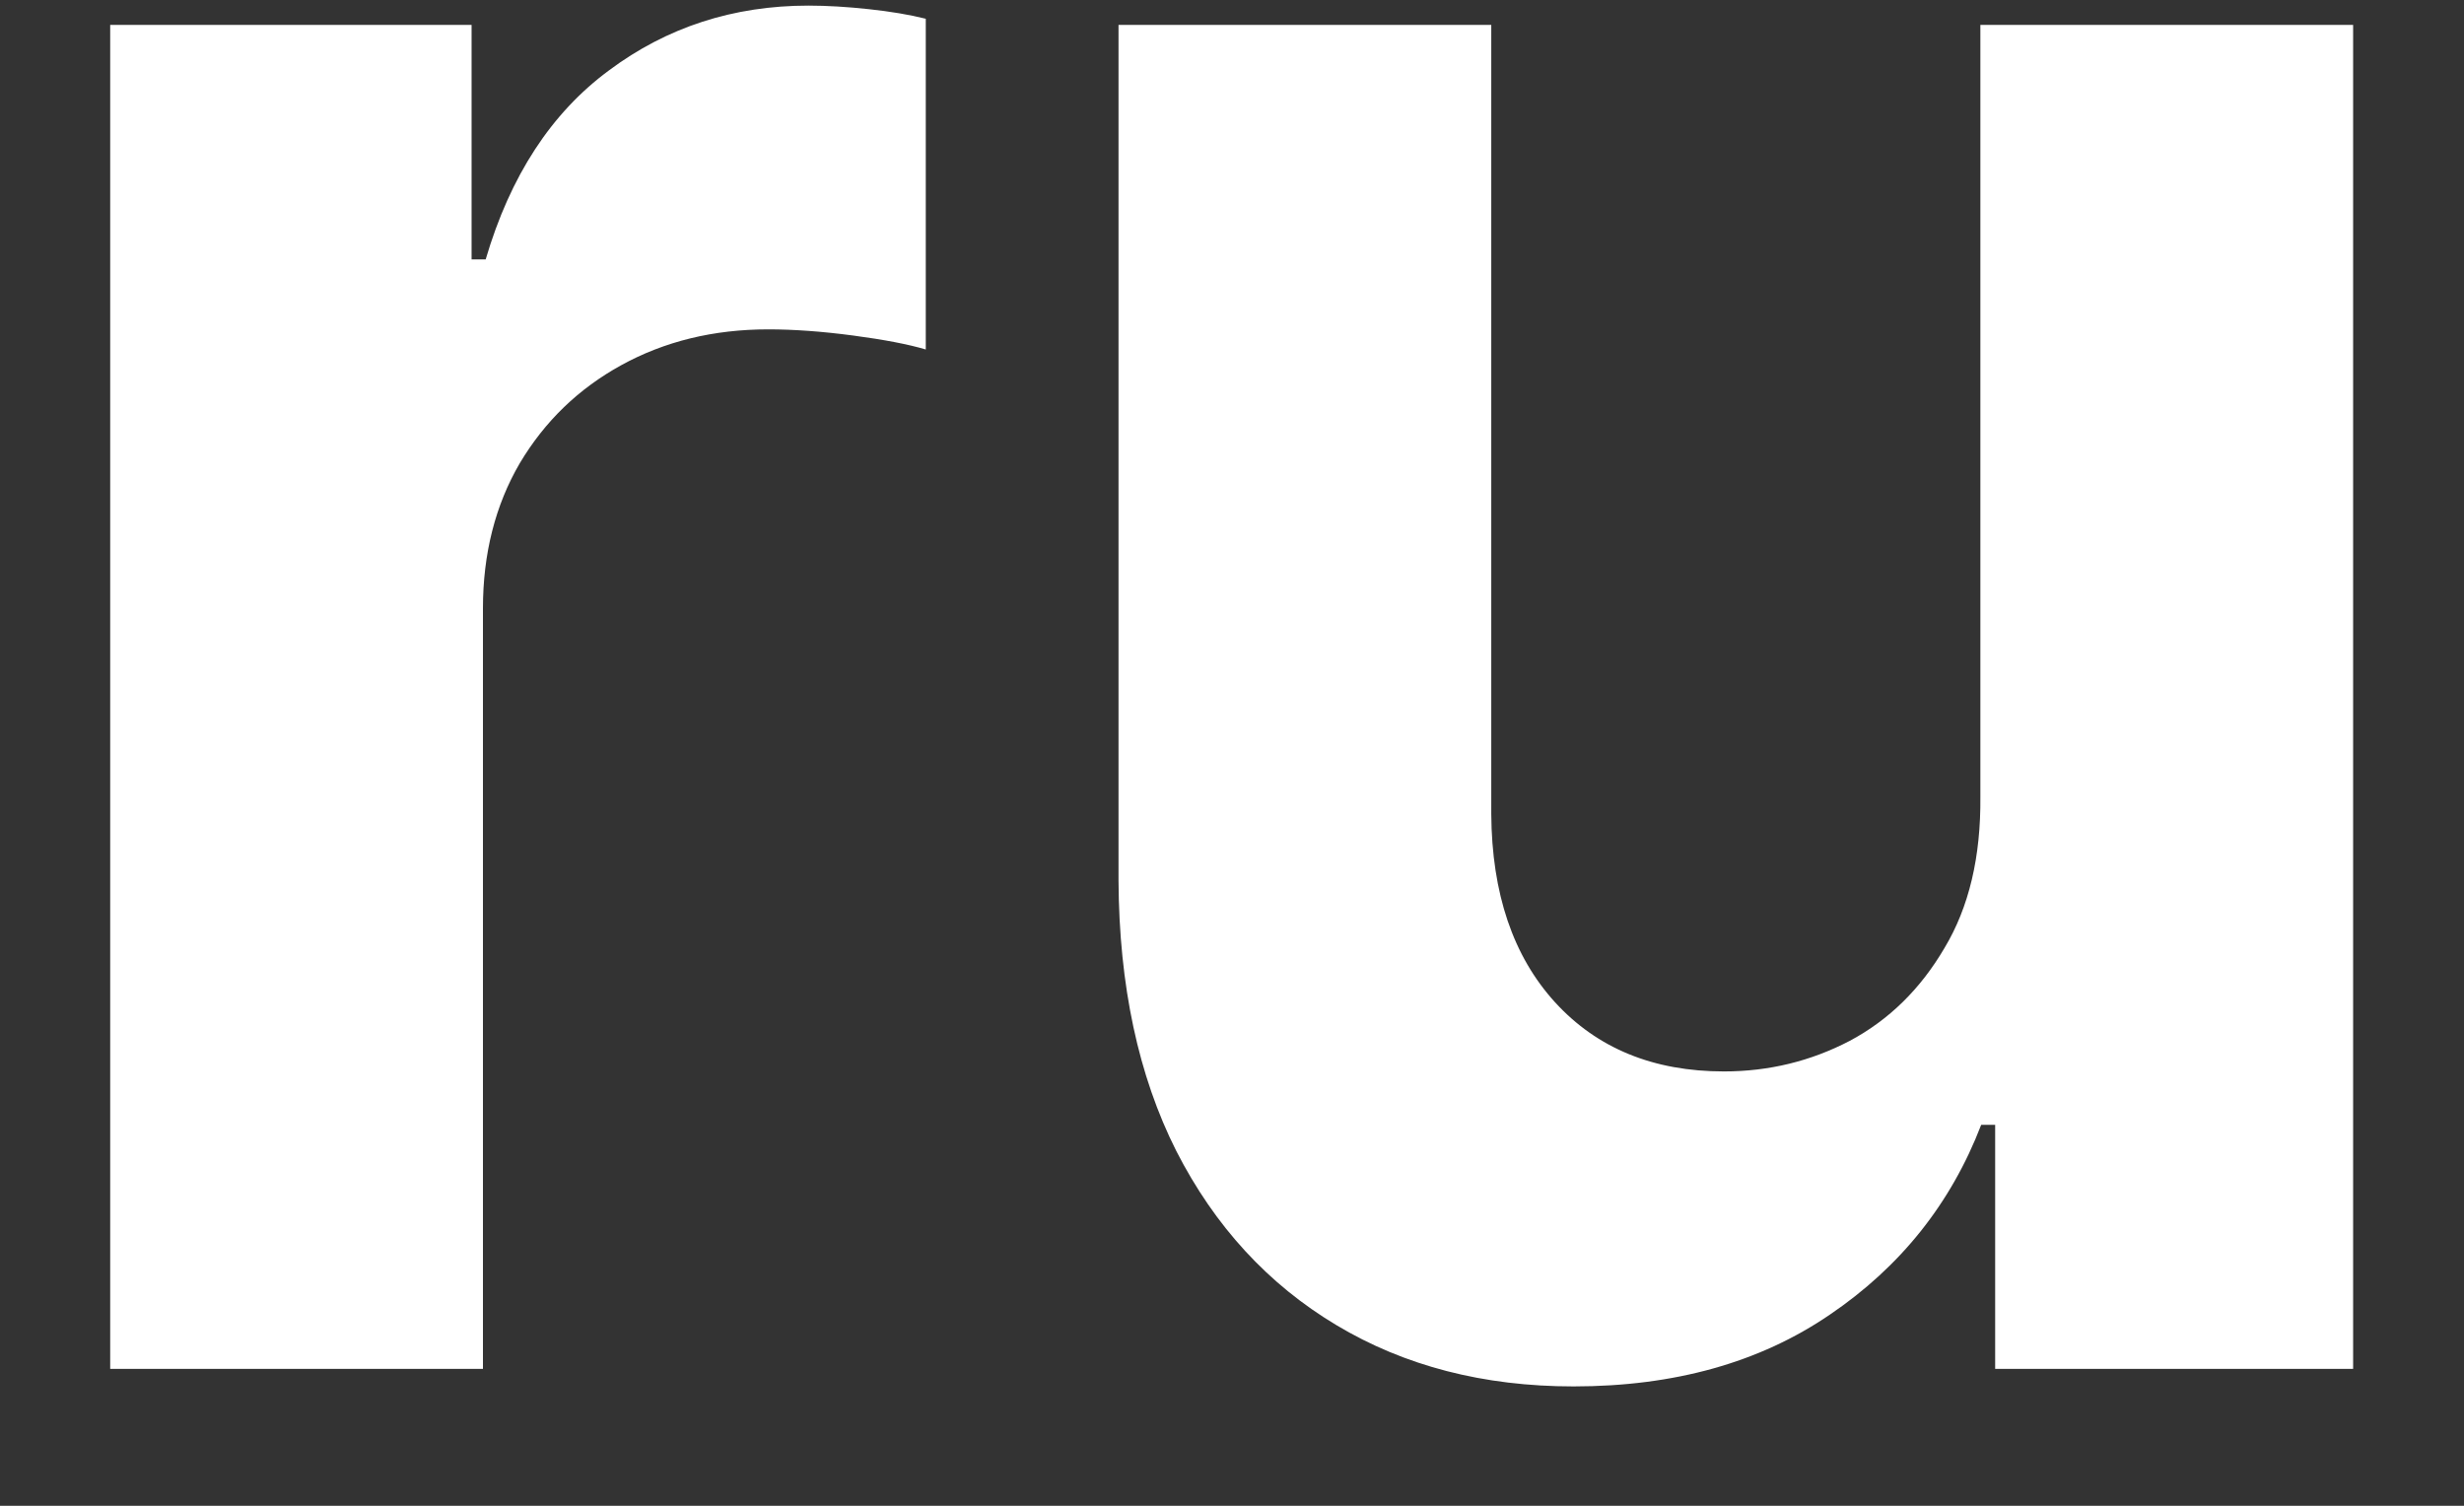 <svg width="18" height="11" viewBox="0 0 18 11" fill="none" xmlns="http://www.w3.org/2000/svg">
<rect x="0" y="0" width="18" height="11" fill="#333333" stroke="none"/>
<path d="M0.805 10V0.182H3.445V1.895H3.548C3.727 1.286 4.027 0.825 4.449 0.514C4.871 0.199 5.357 0.041 5.906 0.041C6.043 0.041 6.19 0.05 6.347 0.067C6.505 0.084 6.643 0.107 6.763 0.137V2.553C6.635 2.515 6.458 2.481 6.232 2.451C6.006 2.421 5.8 2.406 5.612 2.406C5.212 2.406 4.854 2.494 4.538 2.668C4.227 2.839 3.98 3.077 3.797 3.384C3.618 3.691 3.528 4.045 3.528 4.445V10H0.805ZM14.467 5.82V0.182H17.19V10H14.575V8.217H14.473C14.252 8.792 13.883 9.254 13.367 9.604C12.856 9.953 12.232 10.128 11.495 10.128C10.838 10.128 10.261 9.979 9.762 9.68C9.264 9.382 8.874 8.958 8.593 8.408C8.316 7.859 8.175 7.2 8.171 6.433V0.182H10.894V5.947C10.898 6.527 11.053 6.985 11.36 7.322C11.667 7.658 12.078 7.827 12.594 7.827C12.922 7.827 13.229 7.752 13.514 7.603C13.8 7.45 14.03 7.224 14.205 6.925C14.384 6.627 14.471 6.259 14.467 5.82Z" fill="white"/>
</svg>
